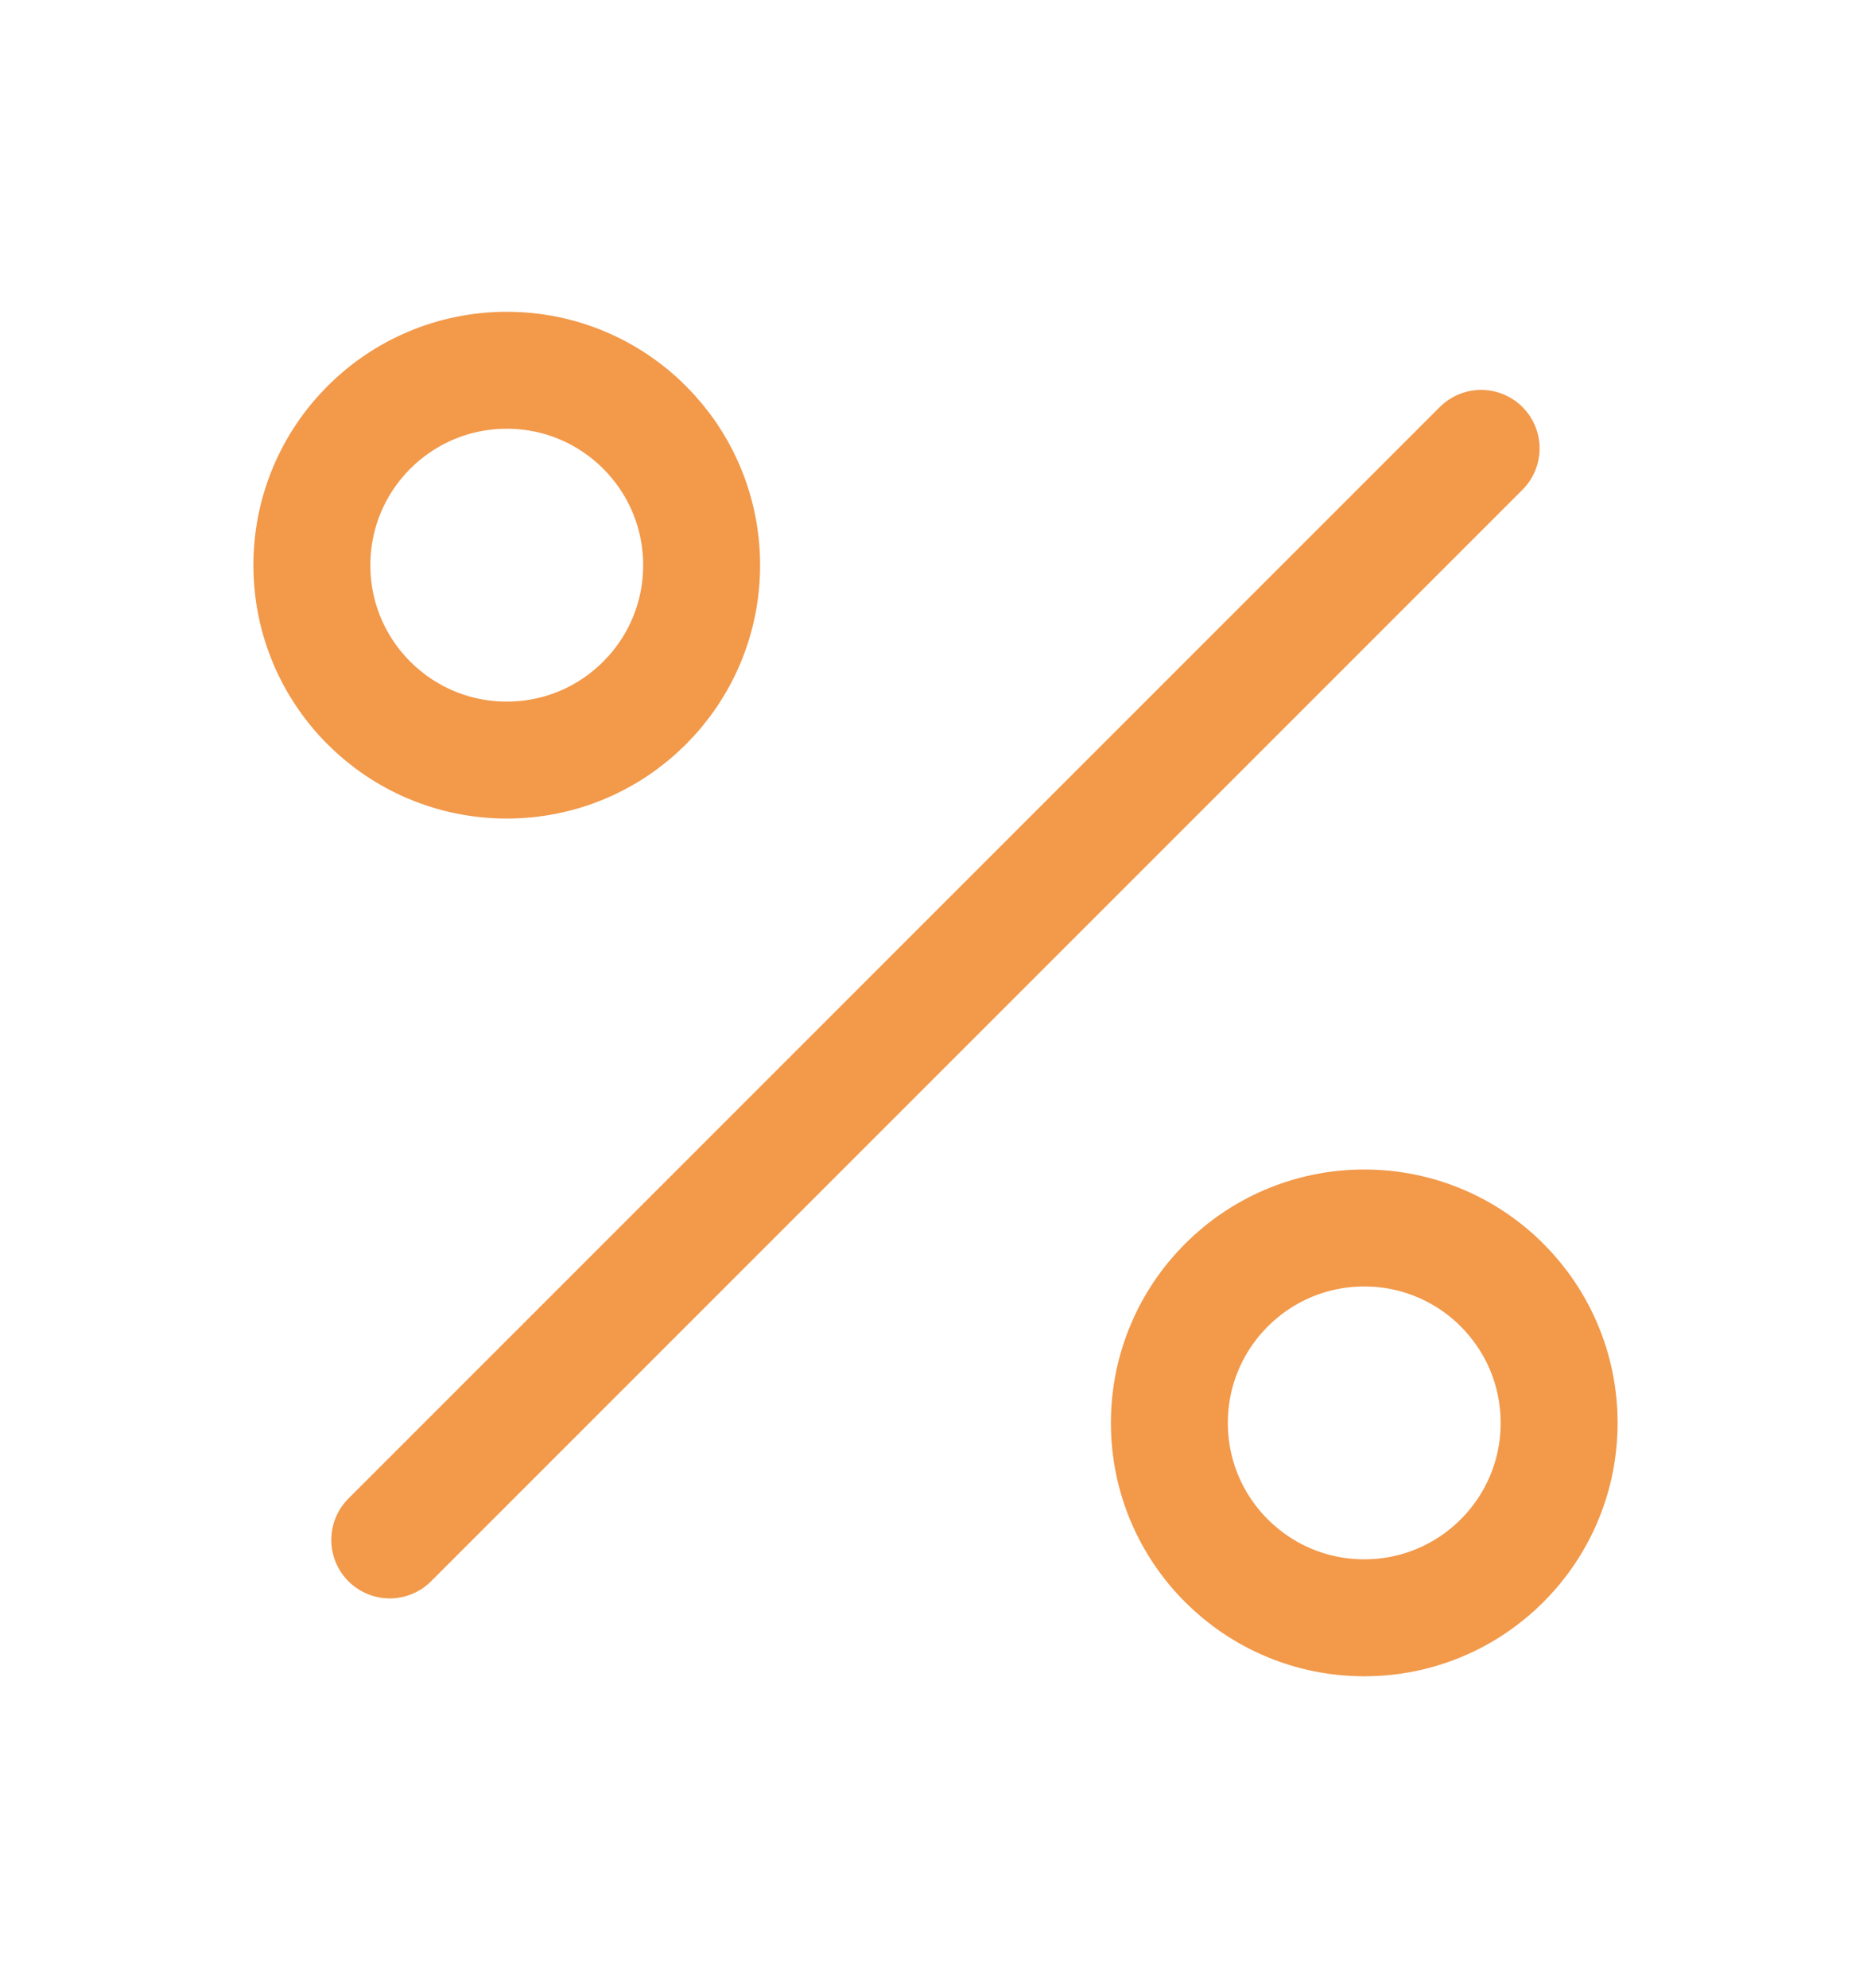 <svg width="16" height="17" viewBox="0 0 16 17" fill="none" xmlns="http://www.w3.org/2000/svg">
<path d="M12.666 3.834L3.333 13.167" stroke="#F2994A" stroke-linecap="round" stroke-linejoin="round"/>
<path d="M4.334 6.499C5.254 6.499 6 5.753 6 4.833C6 3.912 5.254 3.166 4.334 3.166C3.413 3.166 2.667 3.912 2.667 4.833C2.667 5.753 3.413 6.499 4.334 6.499Z" stroke="#F2994A" stroke-linecap="round" stroke-linejoin="round"/>
<path d="M11.667 13.833C12.587 13.833 13.333 13.087 13.333 12.167C13.333 11.246 12.587 10.5 11.667 10.5C10.746 10.5 10 11.246 10 12.167C10 13.087 10.746 13.833 11.667 13.833Z" stroke="#F2994A" stroke-linecap="round" stroke-linejoin="round"/>
</svg>
